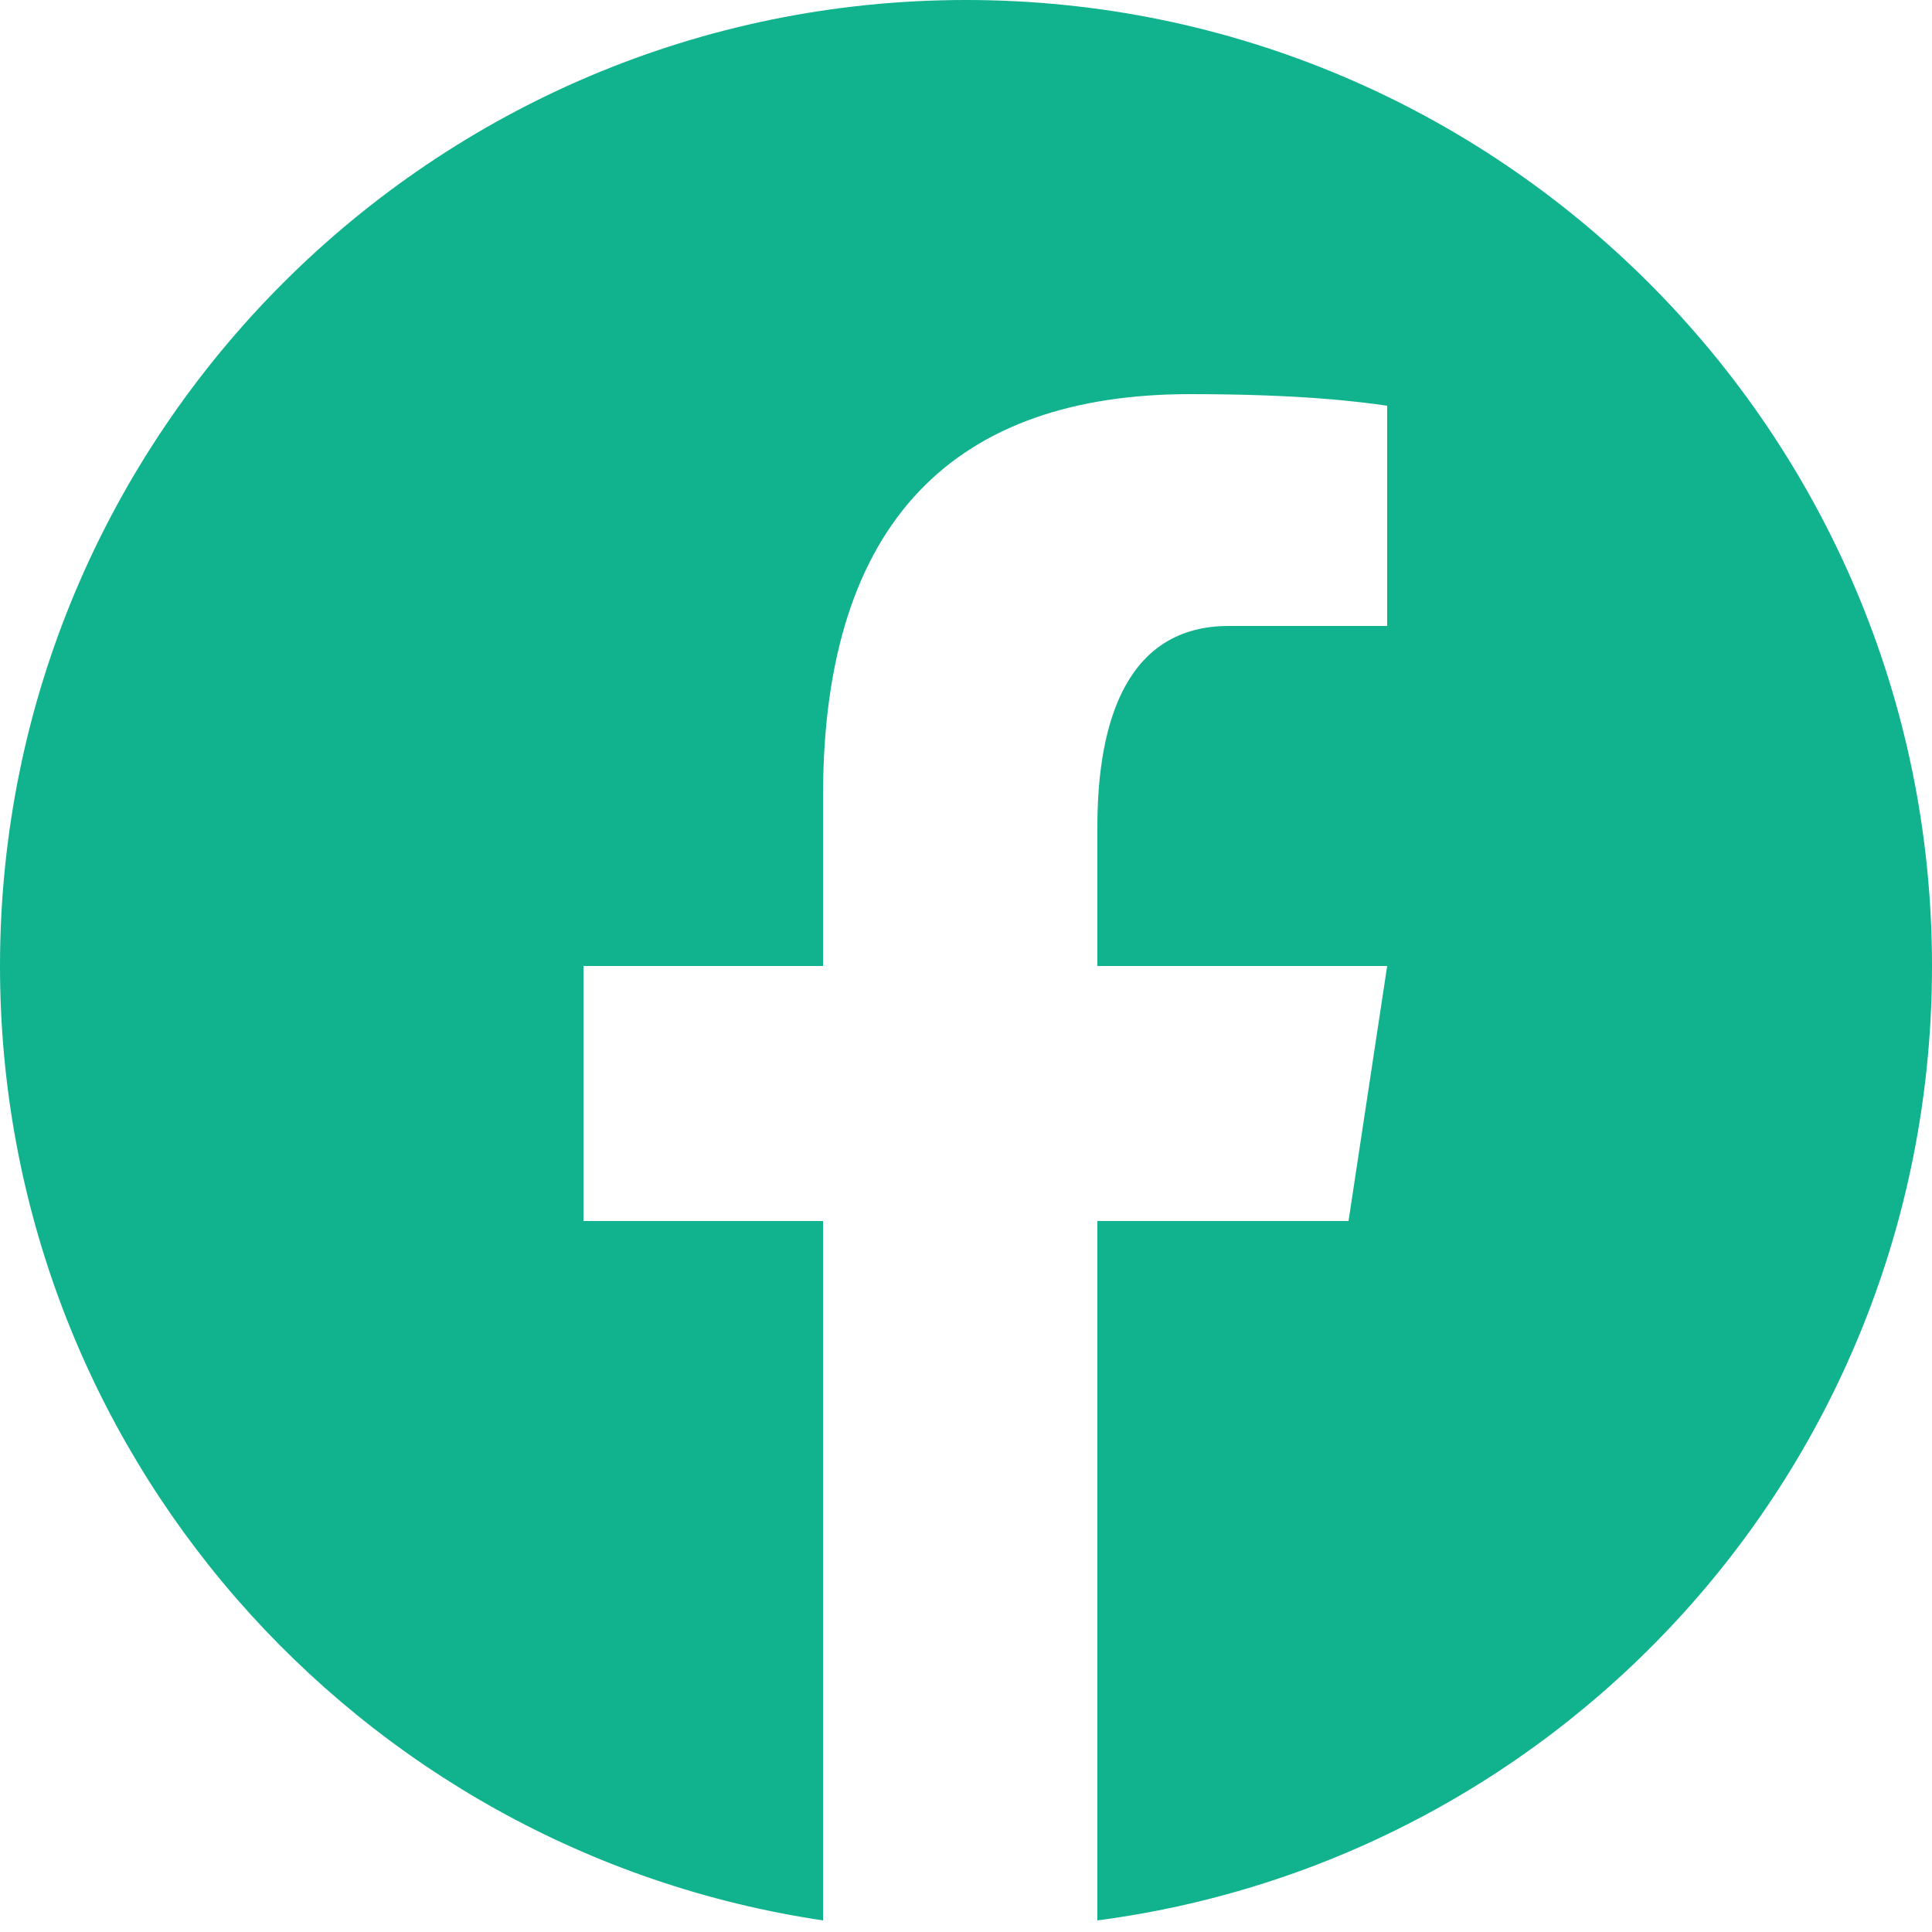 <?xml version="1.0" encoding="utf-8"?>
<!-- Generator: Adobe Illustrator 23.0.5, SVG Export Plug-In . SVG Version: 6.00 Build 0)  -->
<svg version="1.1" id="Capa_1" xmlns="http://www.w3.org/2000/svg" xmlns:xlink="http://www.w3.org/1999/xlink" x="0px" y="0px"
	 viewBox="0 0 50 50" style="enable-background:new 0 0 50 50;" xml:space="preserve">
<style type="text/css">
	.st0{fill:#11B28E;}
</style>
<path class="st0" d="M25,0C11.2,0,0,11.2,0,25c0,12.5,9.2,22.9,21.3,24.7V31.6h-6.2v-6.6h6.2v-4.4c0-7.2,3.5-10.4,9.5-10.4
	c2.9,0,4.4,0.2,5.1,0.3v5.7h-4.1c-2.6,0-3.4,2.4-3.4,5.2v3.6h7.5l-1,6.6h-6.5v18.1C40.6,48.1,50,37.7,50,25C50,11.2,38.8,0,25,0z"/>
</svg>
